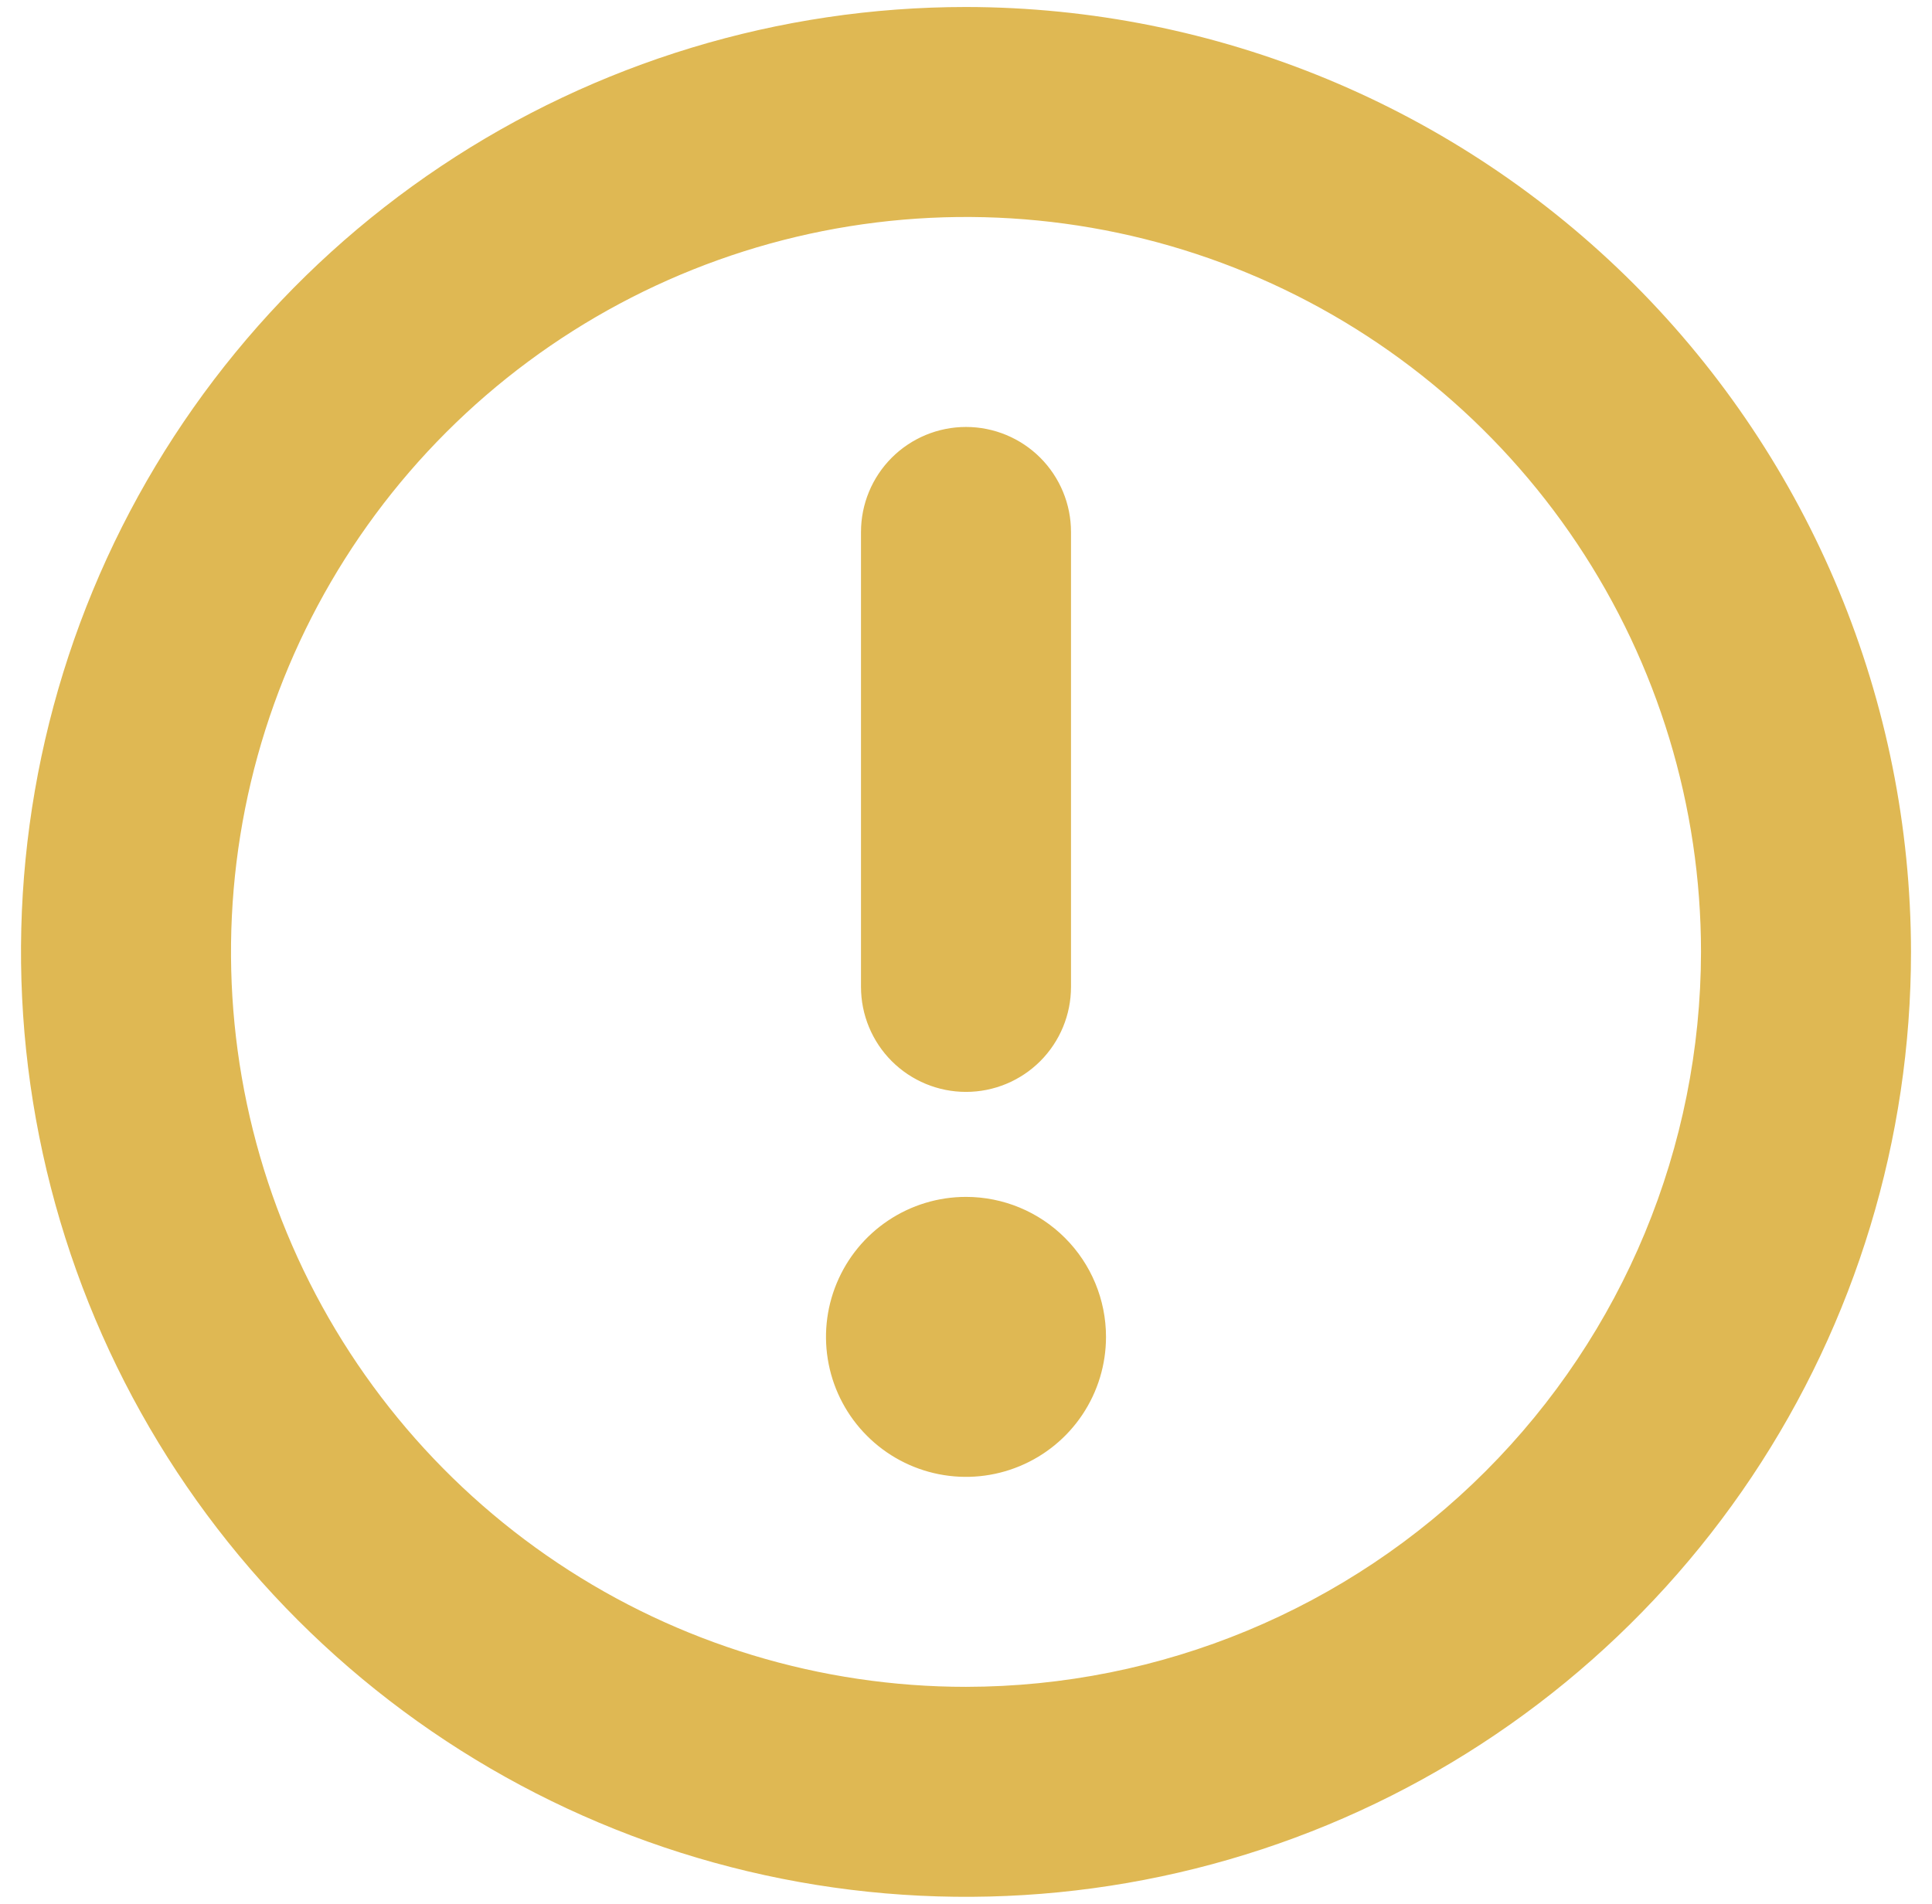<svg width="69" height="68" viewBox="0 0 69 68" fill="none" xmlns="http://www.w3.org/2000/svg">
<path d="M34.5 0.25C27.825 0.25 21.3 2.229 15.749 5.938C10.199 9.646 5.874 14.917 3.319 21.084C0.765 27.251 0.096 34.037 1.399 40.584C2.701 47.131 5.915 53.145 10.635 57.865C15.355 62.585 21.369 65.799 27.916 67.102C34.463 68.404 41.249 67.735 47.416 65.181C53.583 62.627 58.854 58.301 62.562 52.751C66.271 47.2 68.25 40.675 68.25 34C68.24 25.052 64.681 16.473 58.354 10.146C52.027 3.819 43.448 0.26 34.5 0.25ZM34.5 60.25C29.308 60.25 24.233 58.711 19.916 55.826C15.6 52.942 12.235 48.842 10.248 44.045C8.261 39.249 7.742 33.971 8.754 28.879C9.767 23.787 12.267 19.11 15.938 15.438C19.61 11.767 24.287 9.267 29.379 8.254C34.471 7.242 39.749 7.761 44.545 9.748C49.342 11.735 53.442 15.1 56.326 19.416C59.211 23.733 60.75 28.808 60.75 34C60.743 40.96 57.975 47.632 53.053 52.553C48.132 57.474 41.46 60.243 34.5 60.25ZM30.75 35.25V19C30.75 18.005 31.145 17.052 31.848 16.348C32.552 15.645 33.505 15.25 34.5 15.25C35.495 15.25 36.448 15.645 37.152 16.348C37.855 17.052 38.25 18.005 38.25 19V35.25C38.25 36.245 37.855 37.198 37.152 37.902C36.448 38.605 35.495 39 34.5 39C33.505 39 32.552 38.605 31.848 37.902C31.145 37.198 30.75 36.245 30.75 35.25ZM39.5 47.75C39.5 48.739 39.207 49.706 38.657 50.528C38.108 51.35 37.327 51.991 36.413 52.369C35.5 52.748 34.495 52.847 33.525 52.654C32.555 52.461 31.664 51.985 30.965 51.285C30.265 50.586 29.789 49.695 29.596 48.725C29.403 47.755 29.502 46.75 29.881 45.837C30.259 44.923 30.9 44.142 31.722 43.593C32.544 43.043 33.511 42.75 34.5 42.75C35.826 42.75 37.098 43.277 38.035 44.215C38.973 45.152 39.5 46.424 39.5 47.75Z" fill="#DFB853"/>
</svg>
